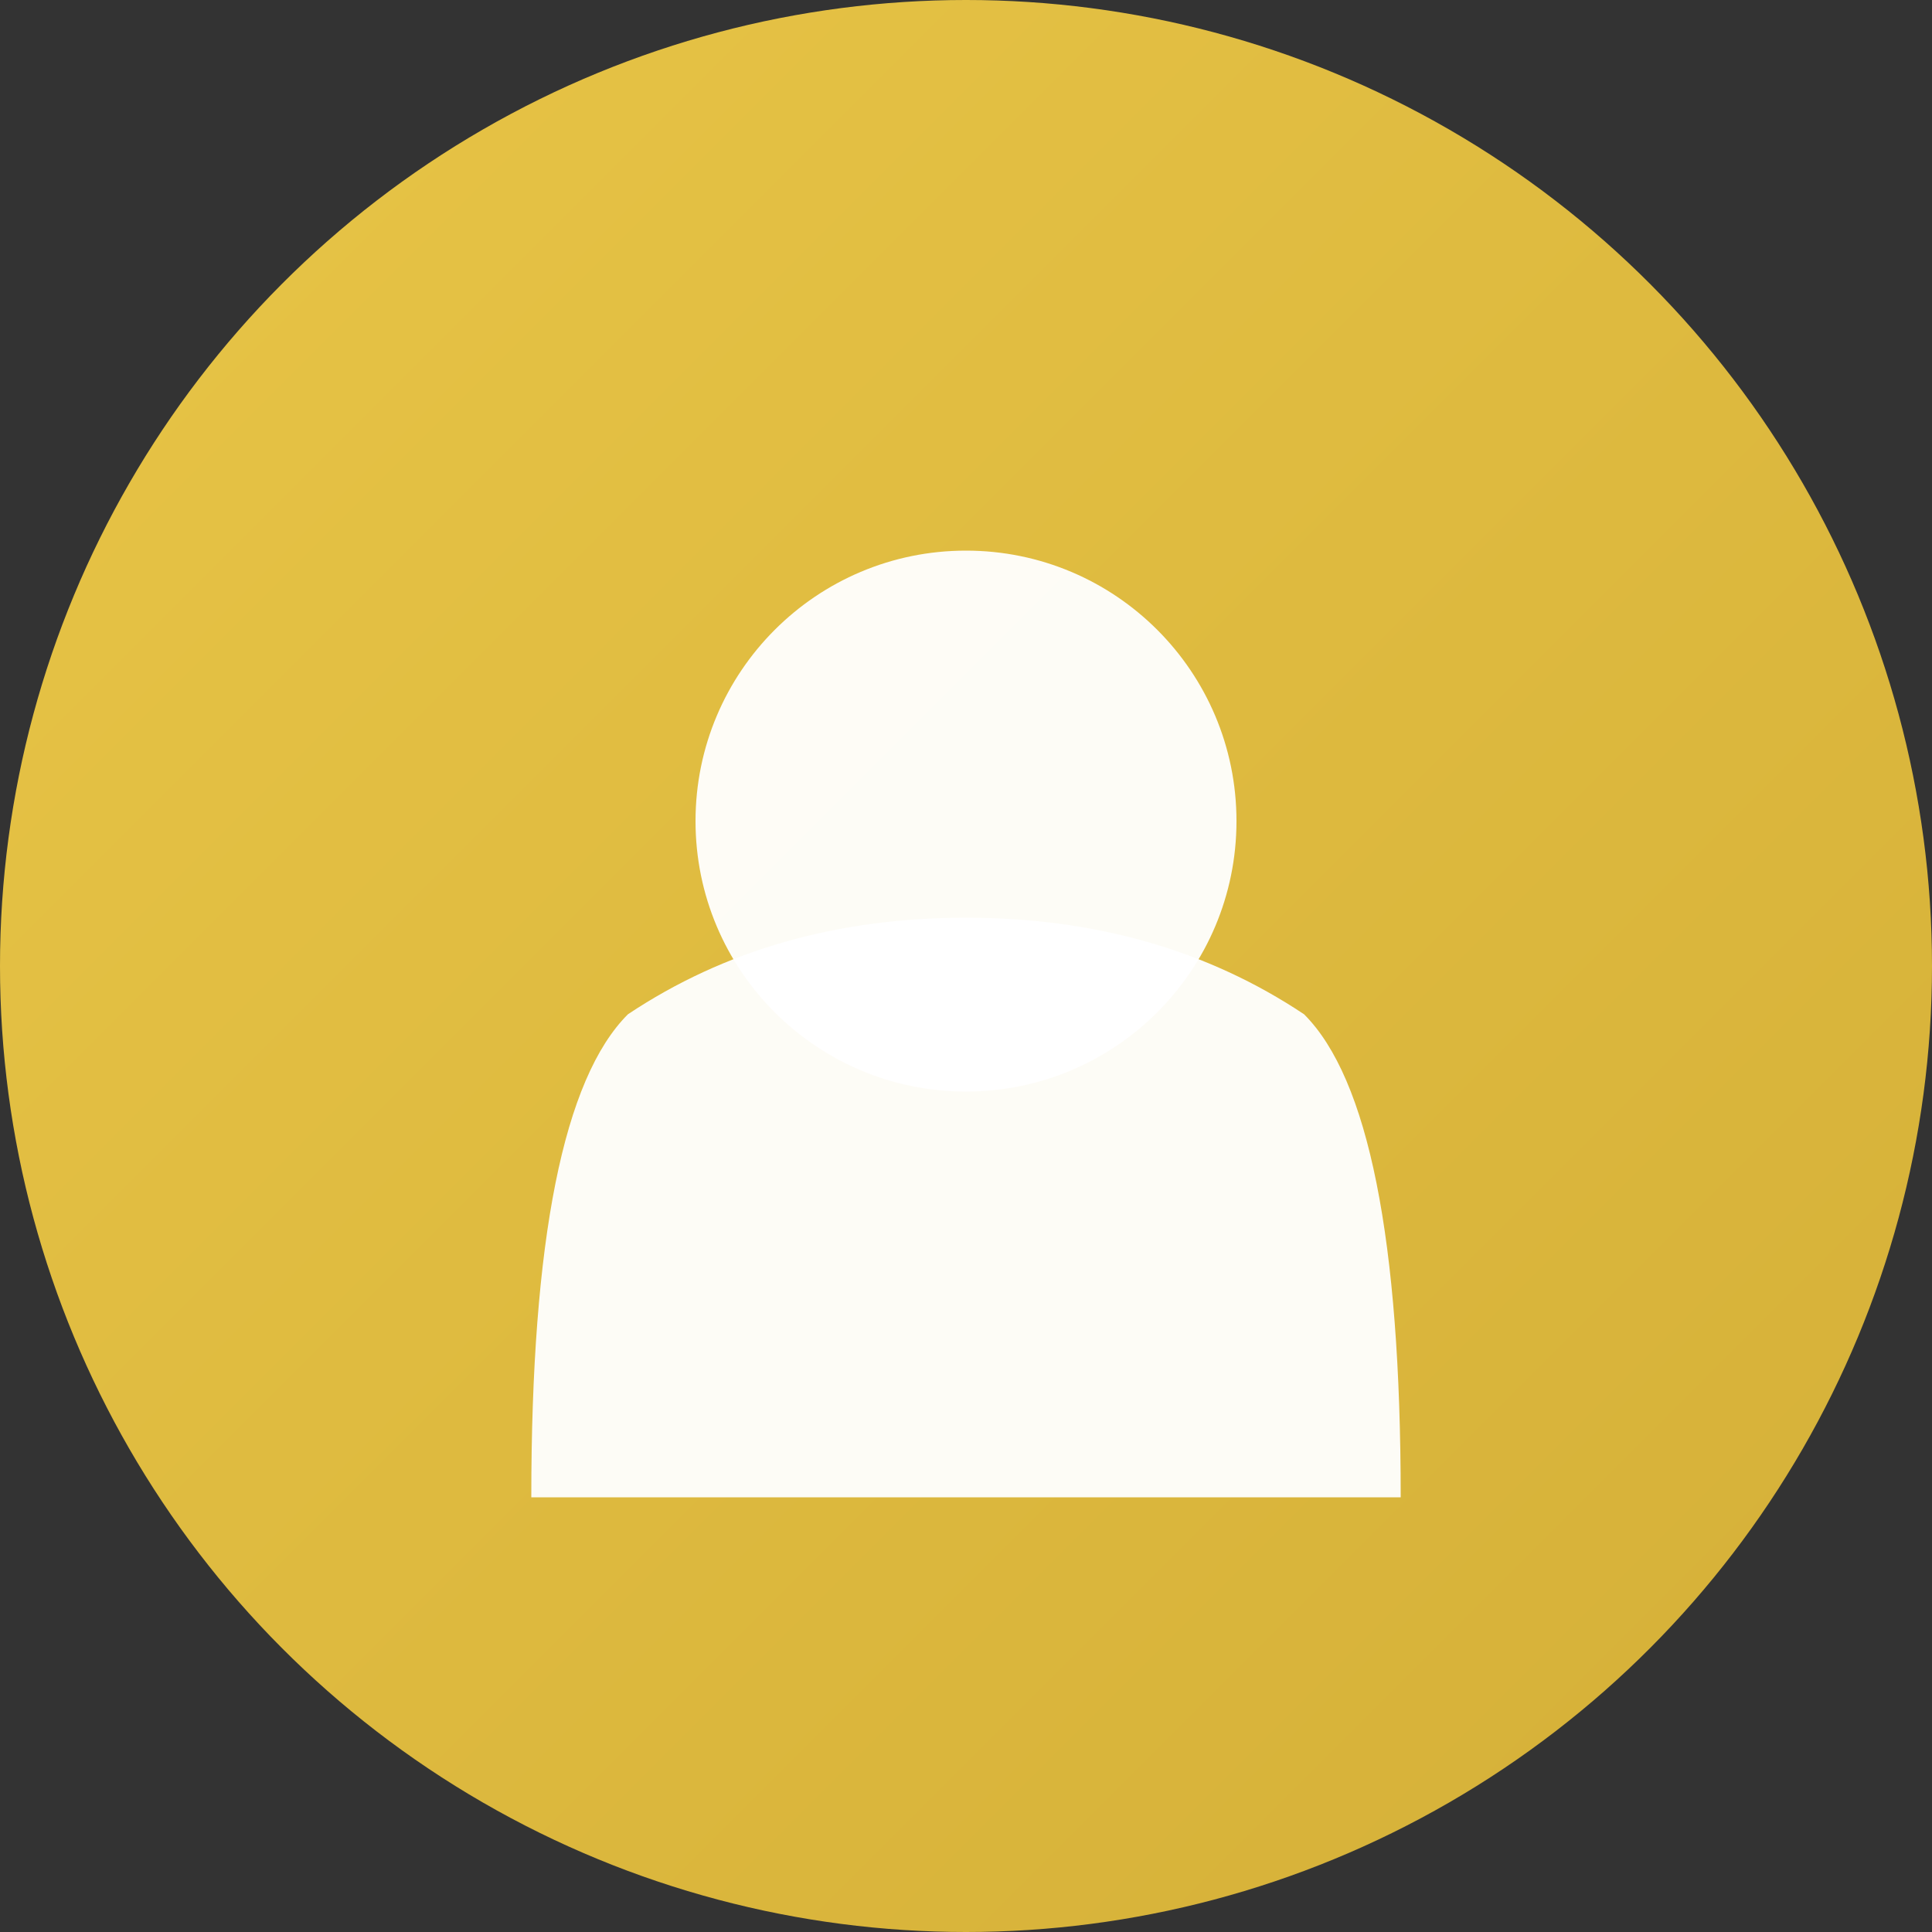 <svg width="200" height="200" viewBox="0 0 200 200" xmlns="http://www.w3.org/2000/svg">
  <rect x="0" y="0" width="200" height="200" fill="#333333" stroke="none"/>
  <!-- 金色渐变背景 -->
  <defs>
    <linearGradient id="goldGradient" x1="0%" y1="0%" x2="100%" y2="100%">
      <stop offset="0%" style="stop-color:#E8C547;stop-opacity:1" />
      <stop offset="100%" style="stop-color:#D4AF37;stop-opacity:1" />
    </linearGradient>
  </defs>
  
  <!-- 圆形背景 -->
  <circle cx="100" cy="100" r="100" fill="url(#goldGradient)"/>
  
  <!-- 用户图标 (白色) -->
  <g transform="translate(100, 100)">
    <!-- 头部 -->
    <circle cx="0" cy="-15" r="28" fill="white" opacity="0.95"/>
    <!-- 身体 -->
    <path d="M -45 55 Q -45 15 -35 5 Q -20 -5 0 -5 Q 20 -5 35 5 Q 45 15 45 55 Z" 
          fill="white" opacity="0.95"/>
  </g>
</svg>

